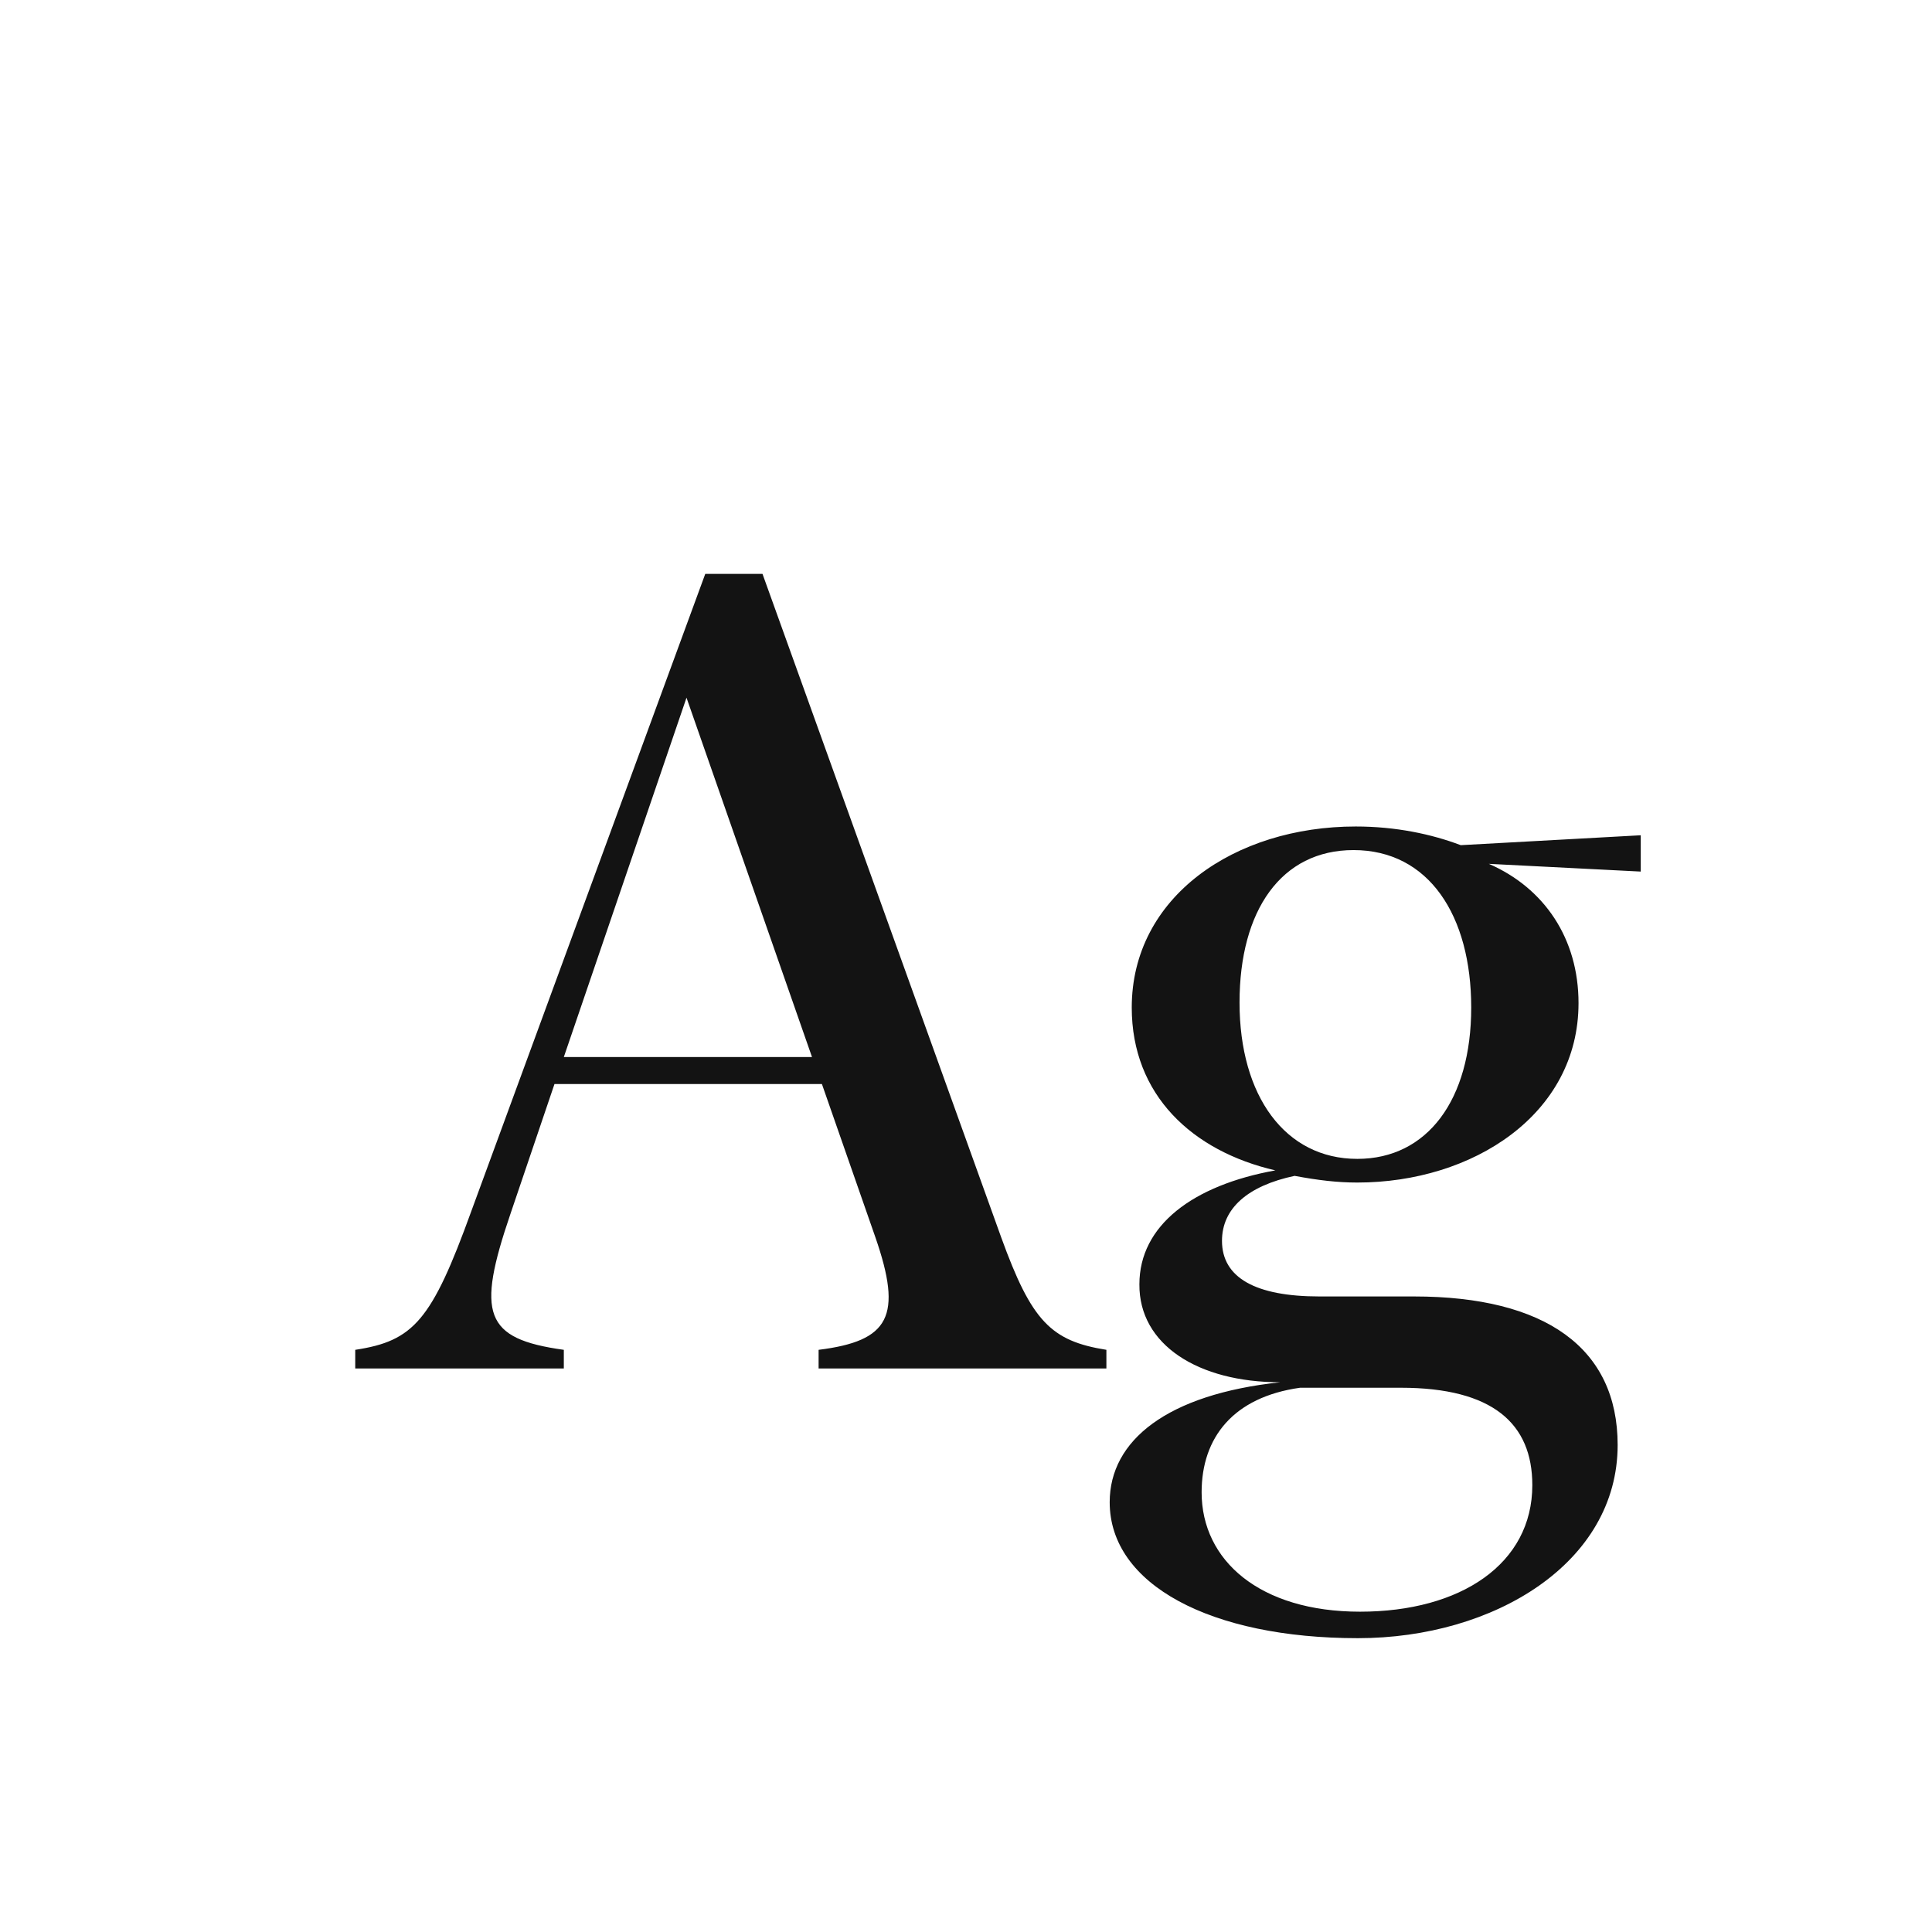 <svg width="24" height="24" viewBox="0 0 24 24" fill="none" xmlns="http://www.w3.org/2000/svg">
<path d="M12.438 15.373C12.815 16.412 13.054 16.658 13.744 16.768V17H10.169V16.768C11.051 16.658 11.215 16.351 10.873 15.366L10.21 13.466H6.888L6.341 15.079C5.917 16.323 6.013 16.631 7.004 16.768V17H4.413V16.768C5.138 16.658 5.363 16.405 5.855 15.045L8.761 7.129H9.472L12.438 15.373ZM7.004 13.131H10.087L8.528 8.667L7.004 13.131ZM14.059 12.516C14.059 11.142 15.337 10.267 16.841 10.267C17.34 10.267 17.784 10.362 18.146 10.499L20.382 10.376V10.827L18.495 10.731C19.186 11.032 19.609 11.661 19.609 12.461C19.609 13.842 18.297 14.69 16.861 14.69C16.615 14.69 16.376 14.662 16.082 14.607C15.501 14.73 15.18 15.011 15.18 15.414C15.18 15.872 15.597 16.105 16.39 16.105H17.565C19.199 16.105 20.095 16.747 20.095 17.95C20.095 19.413 18.564 20.35 16.868 20.35C15.043 20.35 13.785 19.686 13.785 18.661C13.785 17.895 14.496 17.321 15.904 17.171C14.886 17.171 14.148 16.706 14.154 15.954C14.154 15.223 14.817 14.724 15.843 14.539C14.81 14.3 14.059 13.602 14.059 12.516ZM15.398 12.454C15.398 13.616 15.966 14.396 16.861 14.396C17.73 14.396 18.276 13.664 18.276 12.516C18.276 11.374 17.75 10.56 16.814 10.56C15.918 10.56 15.398 11.306 15.398 12.454ZM14.927 18.538C14.927 19.386 15.651 20.021 16.895 20.021C18.146 20.021 19.035 19.427 19.035 18.449C19.035 17.684 18.543 17.239 17.401 17.239H16.15C15.323 17.355 14.927 17.855 14.927 18.538Z" fill="#131313"/>
</svg>
